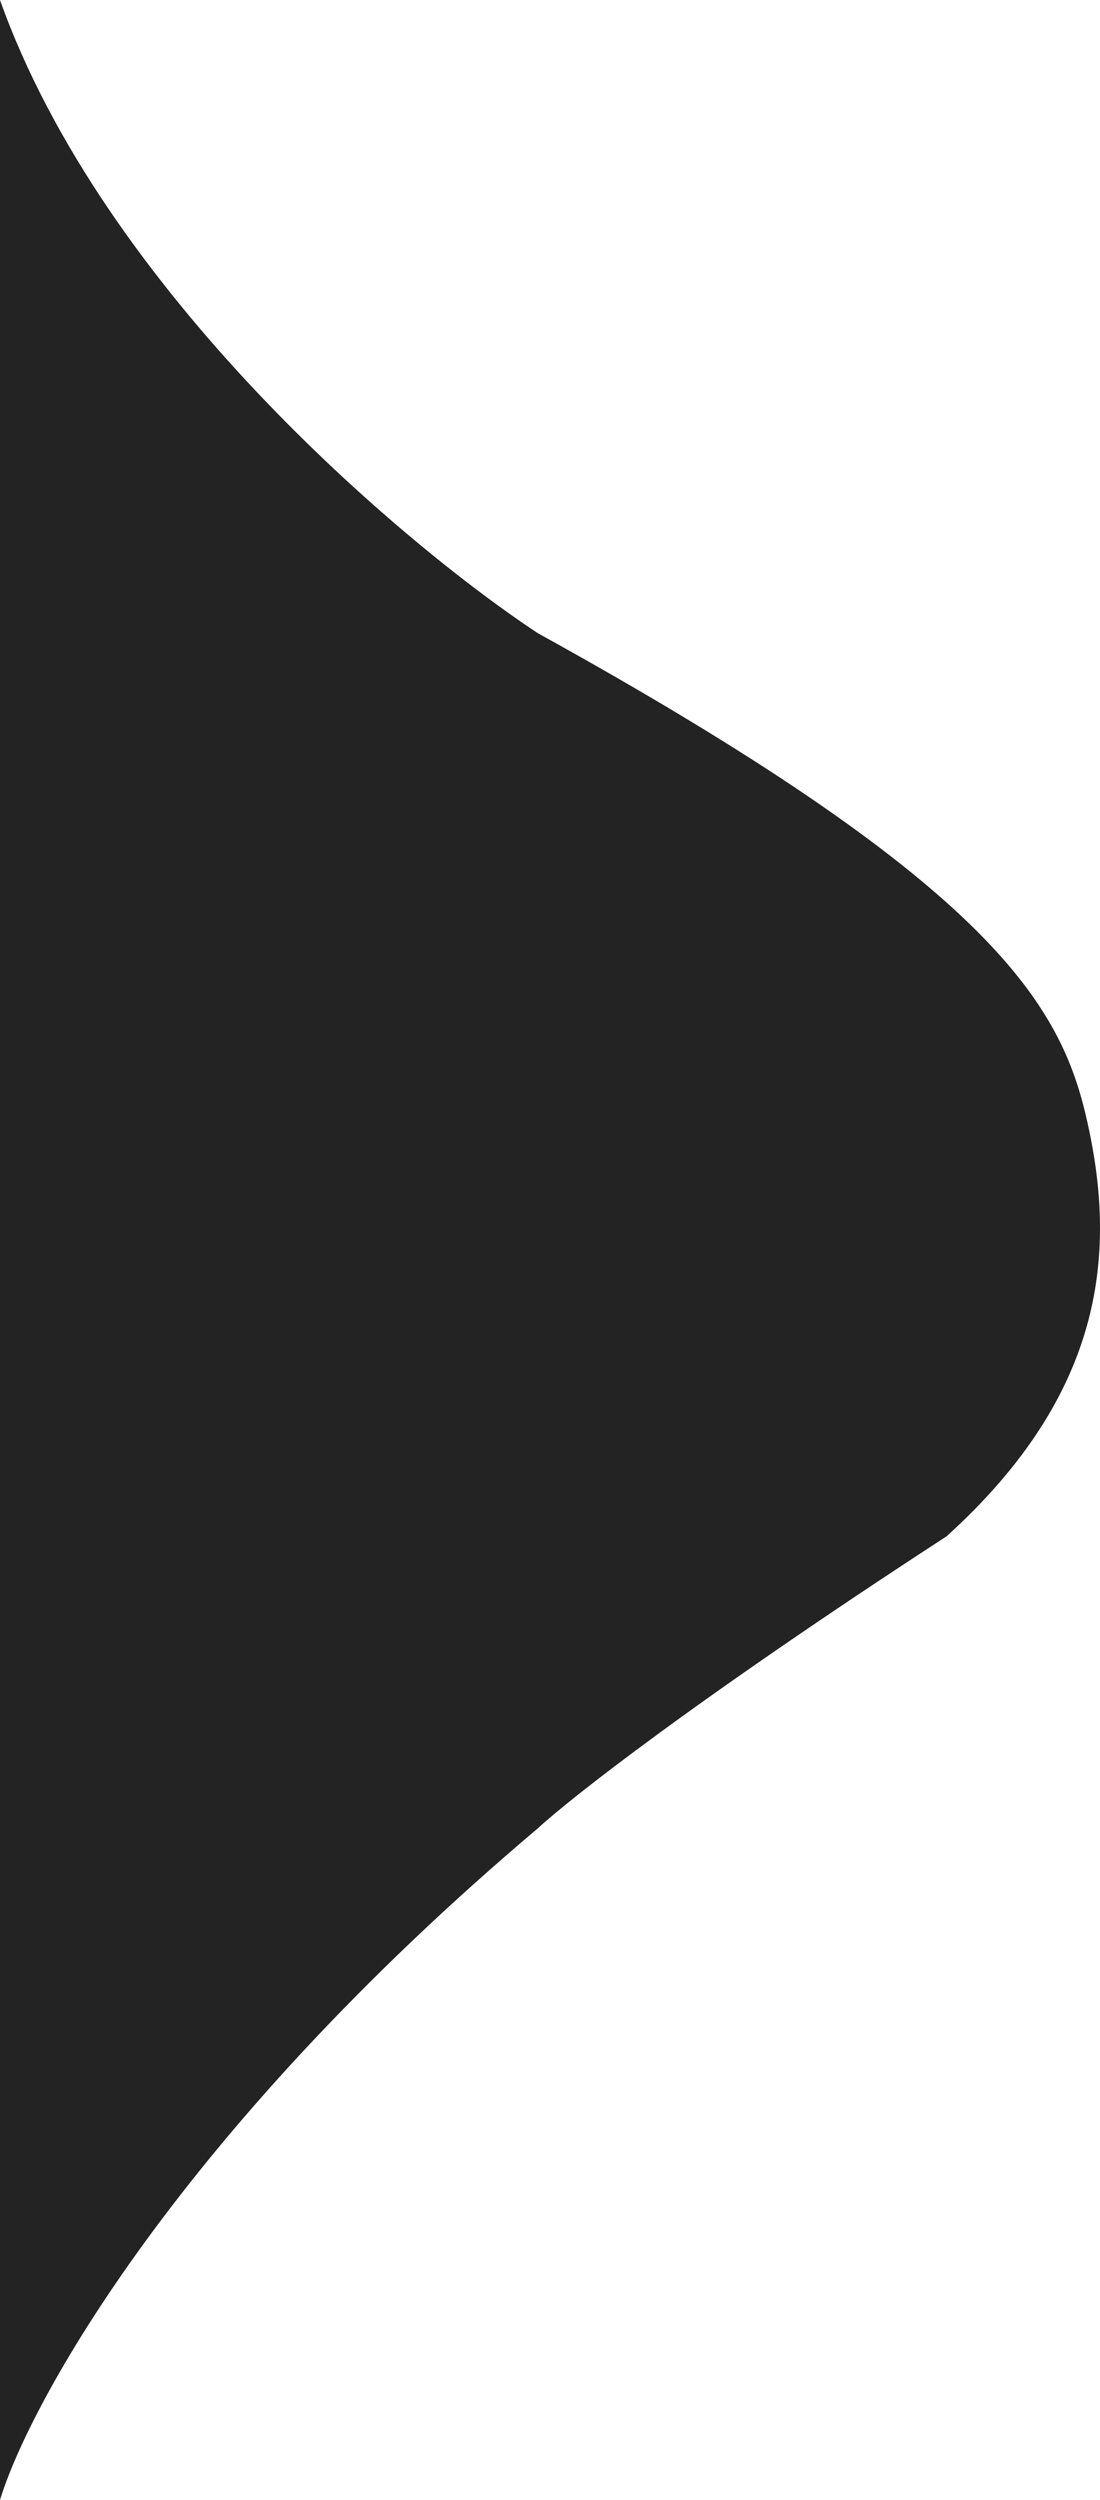<svg width="96" height="218" viewBox="0 0 96 218" fill="none" xmlns="http://www.w3.org/2000/svg">
<path d="M46.948 55.22C35.063 47.377 9.033 25.353 0 0L0 218C2.575 209.517 15.57 185.924 46.948 159.418C49.722 156.858 60.736 148.182 82.605 133.969C96.528 121.373 97.539 109 94.752 97.216C92.383 87.2 85.933 76.732 46.948 55.22Z" fill="#232323"/>
</svg>
